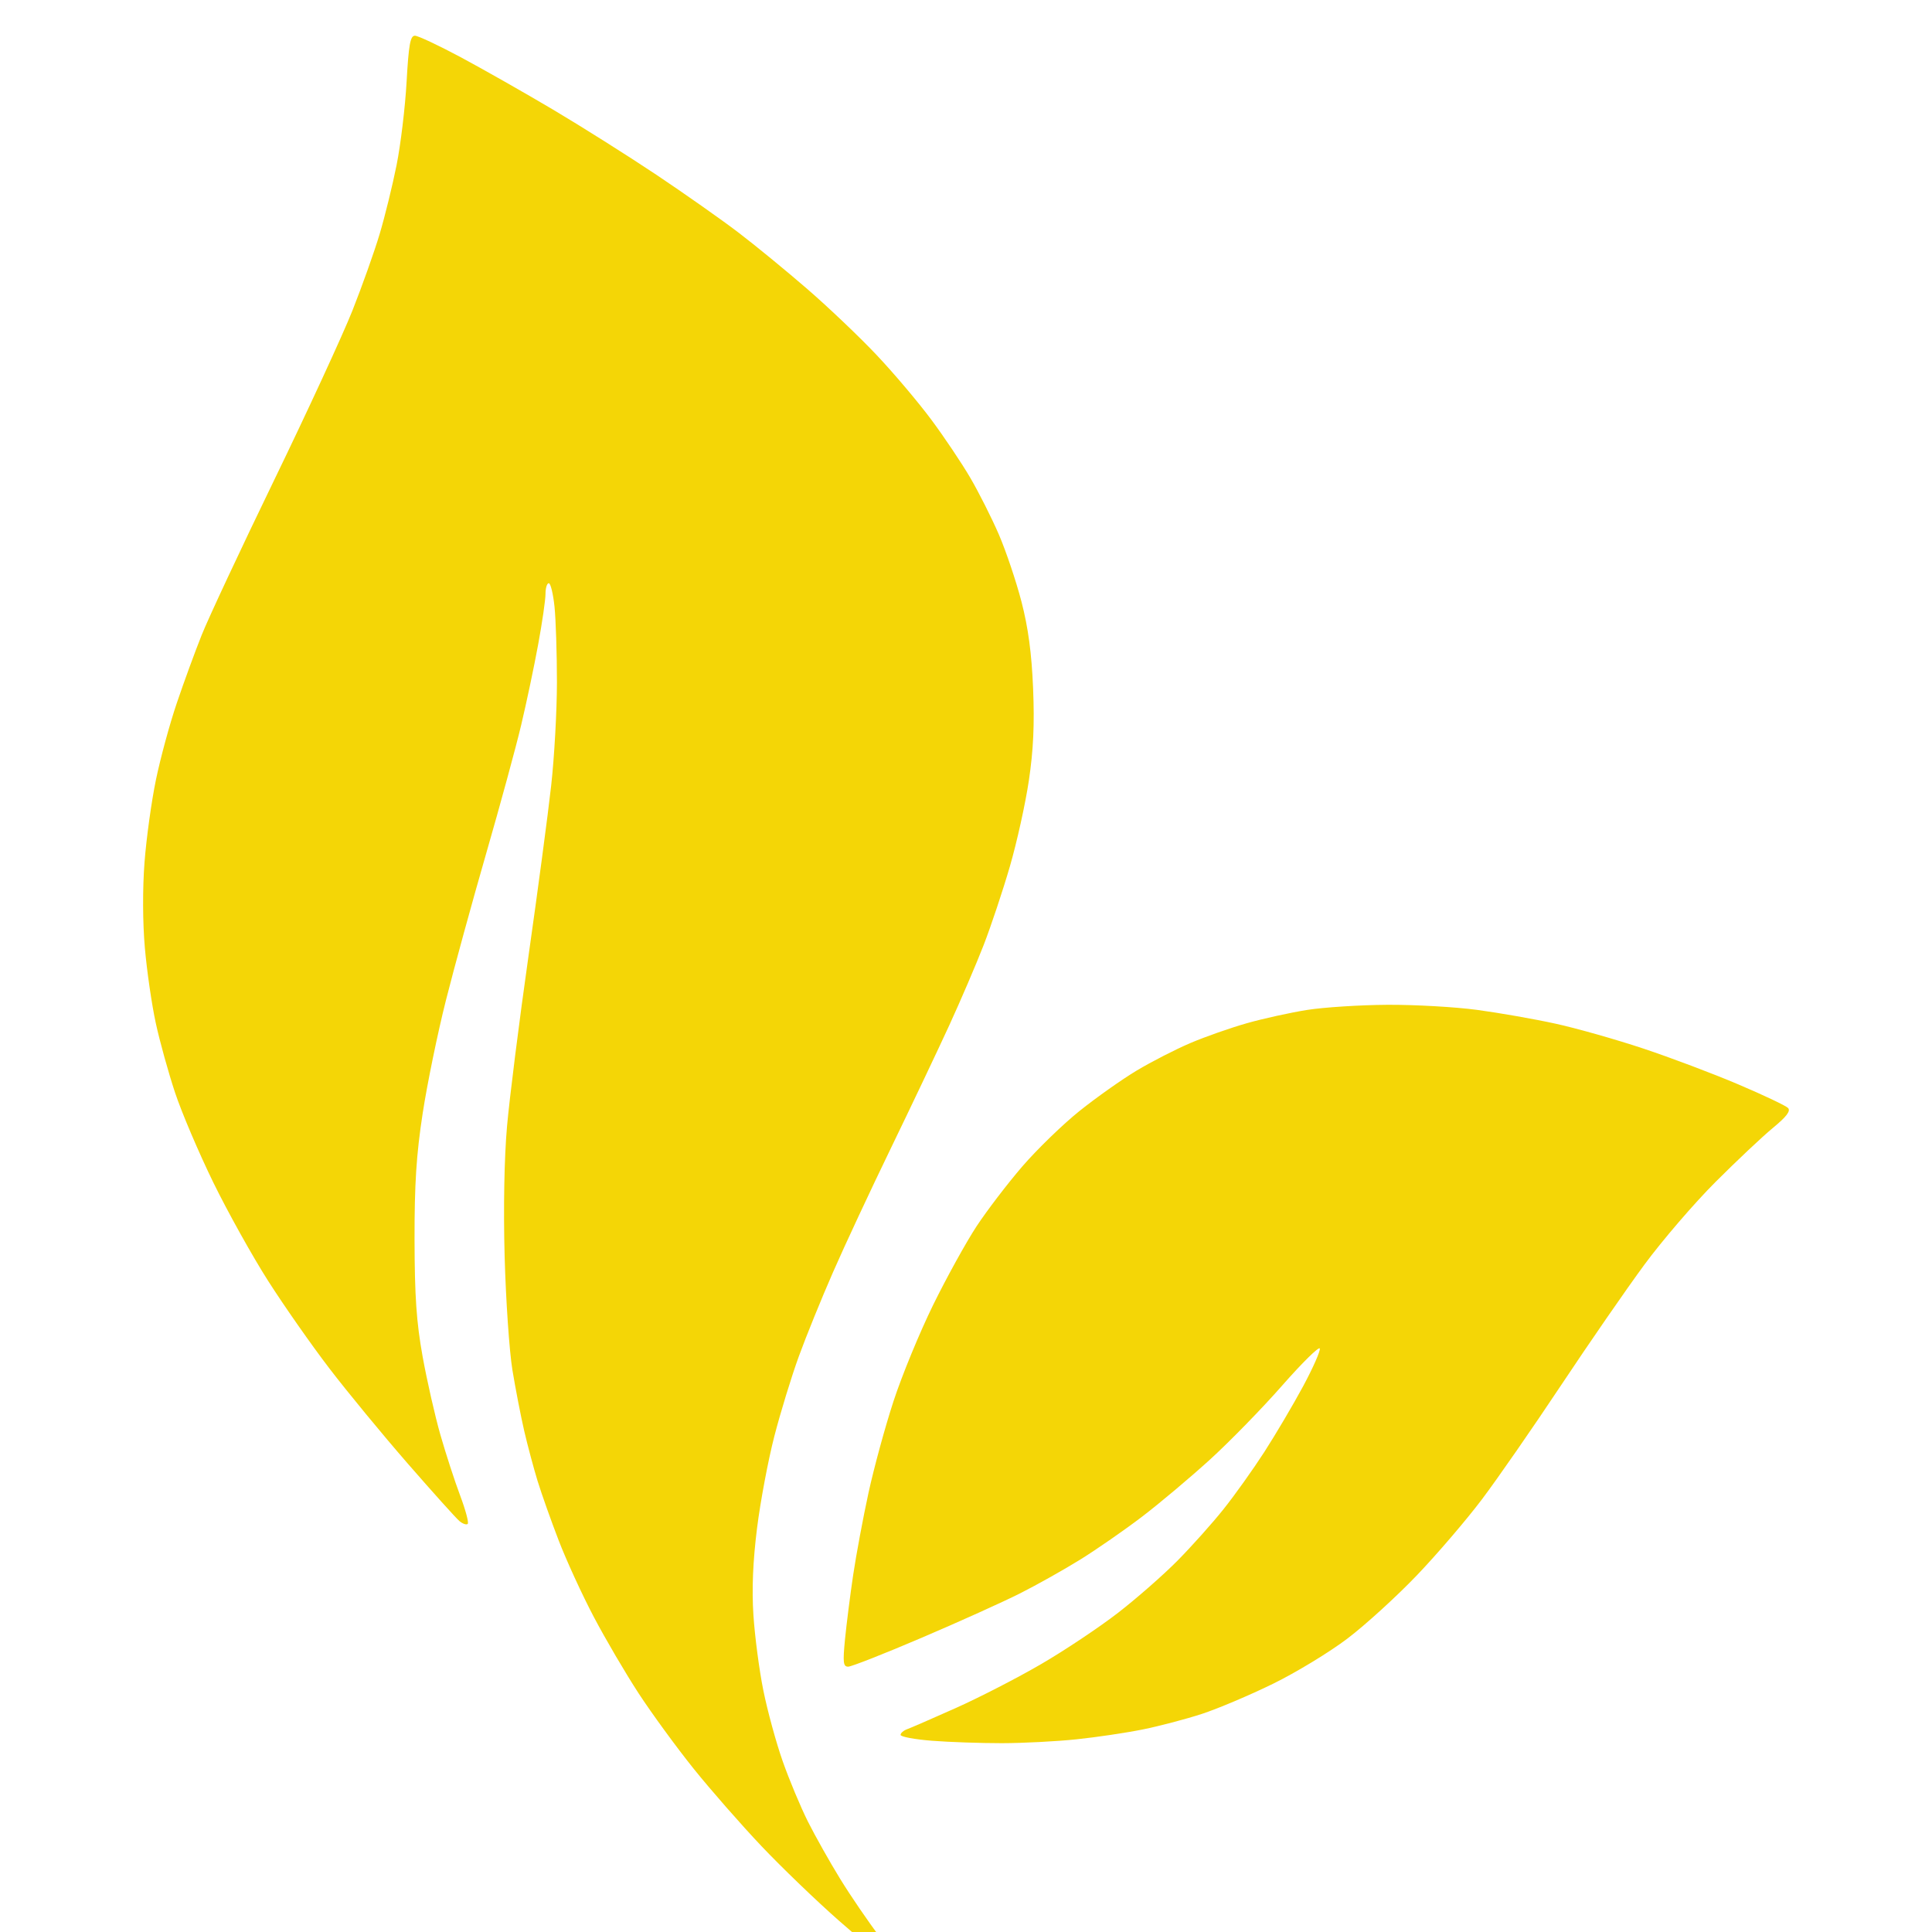 <svg width="60" height="60" viewBox="0 0 60 60" fill="none" xmlns="http://www.w3.org/2000/svg">
<g clip-path="url(#clip0_444_1816)">
<path fill-rule="evenodd" clip-rule="evenodd" d="M12.627 2.542C12.583 3.329 12.443 4.493 12.316 5.128C12.189 5.762 11.952 6.727 11.789 7.272C11.626 7.817 11.245 8.887 10.943 9.65C10.639 10.413 9.549 12.776 8.518 14.902C7.488 17.027 6.474 19.194 6.265 19.717C6.056 20.24 5.708 21.192 5.491 21.833C5.273 22.474 4.982 23.544 4.844 24.211C4.705 24.878 4.545 26.035 4.488 26.782C4.426 27.6 4.43 28.655 4.499 29.439C4.561 30.154 4.714 31.204 4.838 31.773C4.961 32.342 5.231 33.313 5.436 33.931C5.641 34.549 6.176 35.804 6.623 36.72C7.071 37.636 7.838 39.013 8.328 39.781C8.817 40.548 9.674 41.772 10.232 42.501C10.789 43.229 11.884 44.558 12.665 45.455C13.445 46.351 14.167 47.154 14.27 47.24C14.373 47.325 14.488 47.364 14.526 47.325C14.564 47.287 14.458 46.892 14.291 46.447C14.123 46.001 13.848 45.156 13.679 44.567C13.51 43.978 13.261 42.882 13.125 42.13C12.933 41.066 12.878 40.261 12.874 38.503C12.871 36.771 12.93 35.856 13.126 34.58C13.266 33.664 13.591 32.086 13.847 31.072C14.103 30.058 14.668 27.998 15.102 26.494C15.536 24.99 16.025 23.198 16.187 22.511C16.35 21.825 16.587 20.704 16.712 20.021C16.838 19.338 16.941 18.629 16.941 18.446C16.941 18.262 16.987 18.112 17.043 18.112C17.099 18.112 17.179 18.441 17.221 18.843C17.262 19.245 17.296 20.302 17.296 21.191C17.295 22.081 17.215 23.524 17.117 24.398C17.02 25.272 16.703 27.653 16.413 29.689C16.123 31.725 15.823 34.106 15.746 34.98C15.66 35.95 15.631 37.525 15.672 39.022C15.709 40.372 15.817 41.957 15.913 42.546C16.01 43.134 16.176 43.99 16.282 44.448C16.389 44.906 16.575 45.602 16.696 45.996C16.817 46.389 17.111 47.219 17.35 47.839C17.588 48.459 18.079 49.528 18.441 50.215C18.802 50.901 19.43 51.971 19.836 52.593C20.242 53.214 21.007 54.262 21.537 54.923C22.067 55.583 23.017 56.667 23.648 57.333C24.279 57.998 25.363 59.041 26.056 59.65C26.749 60.26 27.463 60.853 27.642 60.969C27.822 61.086 27.968 61.141 27.968 61.091C27.968 61.042 27.679 60.621 27.326 60.156C26.972 59.691 26.418 58.88 26.094 58.353C25.77 57.827 25.319 57.025 25.09 56.57C24.862 56.115 24.51 55.272 24.307 54.696C24.104 54.12 23.834 53.13 23.706 52.496C23.578 51.863 23.44 50.809 23.398 50.155C23.346 49.347 23.382 48.483 23.511 47.456C23.615 46.626 23.857 45.342 24.048 44.603C24.239 43.864 24.58 42.751 24.806 42.13C25.032 41.508 25.51 40.331 25.868 39.514C26.225 38.696 27.037 36.958 27.671 35.65C28.305 34.342 29.118 32.63 29.479 31.845C29.839 31.06 30.321 29.936 30.549 29.348C30.777 28.759 31.143 27.663 31.362 26.91C31.58 26.159 31.847 24.955 31.953 24.235C32.093 23.295 32.13 22.492 32.084 21.382C32.039 20.288 31.933 19.5 31.723 18.686C31.559 18.054 31.243 17.116 31.021 16.601C30.799 16.087 30.399 15.293 30.133 14.838C29.867 14.383 29.32 13.567 28.917 13.026C28.514 12.485 27.753 11.584 27.224 11.025C26.696 10.465 25.727 9.543 25.071 8.975C24.415 8.407 23.451 7.616 22.929 7.219C22.407 6.821 21.26 6.014 20.38 5.425C19.499 4.837 18.058 3.928 17.178 3.406C16.298 2.884 15.011 2.154 14.32 1.783C13.628 1.413 12.983 1.109 12.885 1.109C12.742 1.109 12.692 1.386 12.627 2.542ZM40.596 31.364C40.075 31.447 39.231 31.632 38.722 31.777C38.214 31.921 37.422 32.199 36.963 32.395C36.504 32.591 35.755 32.975 35.298 33.249C34.841 33.523 34.044 34.087 33.527 34.501C33.009 34.916 32.21 35.691 31.75 36.223C31.291 36.756 30.651 37.593 30.327 38.085C30.004 38.577 29.398 39.674 28.98 40.525C28.563 41.375 28.009 42.719 27.75 43.512C27.49 44.305 27.14 45.589 26.971 46.366C26.802 47.142 26.589 48.288 26.496 48.911C26.403 49.535 26.29 50.431 26.243 50.903C26.172 51.63 26.186 51.76 26.341 51.76C26.44 51.76 27.469 51.356 28.626 50.861C29.784 50.367 31.159 49.746 31.684 49.481C32.208 49.217 33.052 48.742 33.56 48.427C34.067 48.111 34.925 47.516 35.464 47.105C36.004 46.694 36.953 45.895 37.573 45.332C38.192 44.768 39.204 43.731 39.821 43.027C40.439 42.324 40.963 41.807 40.987 41.879C41.011 41.951 40.778 42.478 40.47 43.051C40.162 43.623 39.62 44.54 39.267 45.089C38.913 45.637 38.341 46.44 37.995 46.872C37.65 47.305 37.01 48.02 36.574 48.462C36.138 48.904 35.304 49.636 34.722 50.087C34.139 50.538 33.062 51.257 32.327 51.684C31.593 52.111 30.405 52.722 29.688 53.042C28.97 53.363 28.29 53.659 28.176 53.7C28.062 53.741 27.968 53.822 27.968 53.879C27.968 53.937 28.408 54.019 28.946 54.061C29.485 54.103 30.458 54.136 31.11 54.136C31.762 54.135 32.803 54.082 33.422 54.017C34.042 53.953 34.974 53.814 35.493 53.709C36.012 53.604 36.839 53.386 37.331 53.225C37.822 53.064 38.812 52.645 39.529 52.294C40.246 51.943 41.289 51.31 41.846 50.887C42.403 50.464 43.372 49.581 44 48.925C44.628 48.269 45.537 47.207 46.021 46.566C46.505 45.924 47.611 44.329 48.48 43.021C49.349 41.714 50.513 40.028 51.068 39.276C51.622 38.524 52.614 37.37 53.273 36.711C53.931 36.053 54.736 35.294 55.062 35.026C55.483 34.679 55.618 34.5 55.529 34.409C55.46 34.338 54.767 34.009 53.988 33.678C53.209 33.346 51.878 32.844 51.03 32.562C50.182 32.28 48.955 31.932 48.303 31.79C47.651 31.647 46.557 31.455 45.873 31.363C45.188 31.271 43.934 31.2 43.086 31.205C42.238 31.21 41.118 31.282 40.596 31.364Z" fill="#F4D606"/>
</g>
<defs>
<clipPath id="clip0_444_1816">
<rect width="60" height="60" fill="white"/>
</clipPath>
</defs>
</svg>
